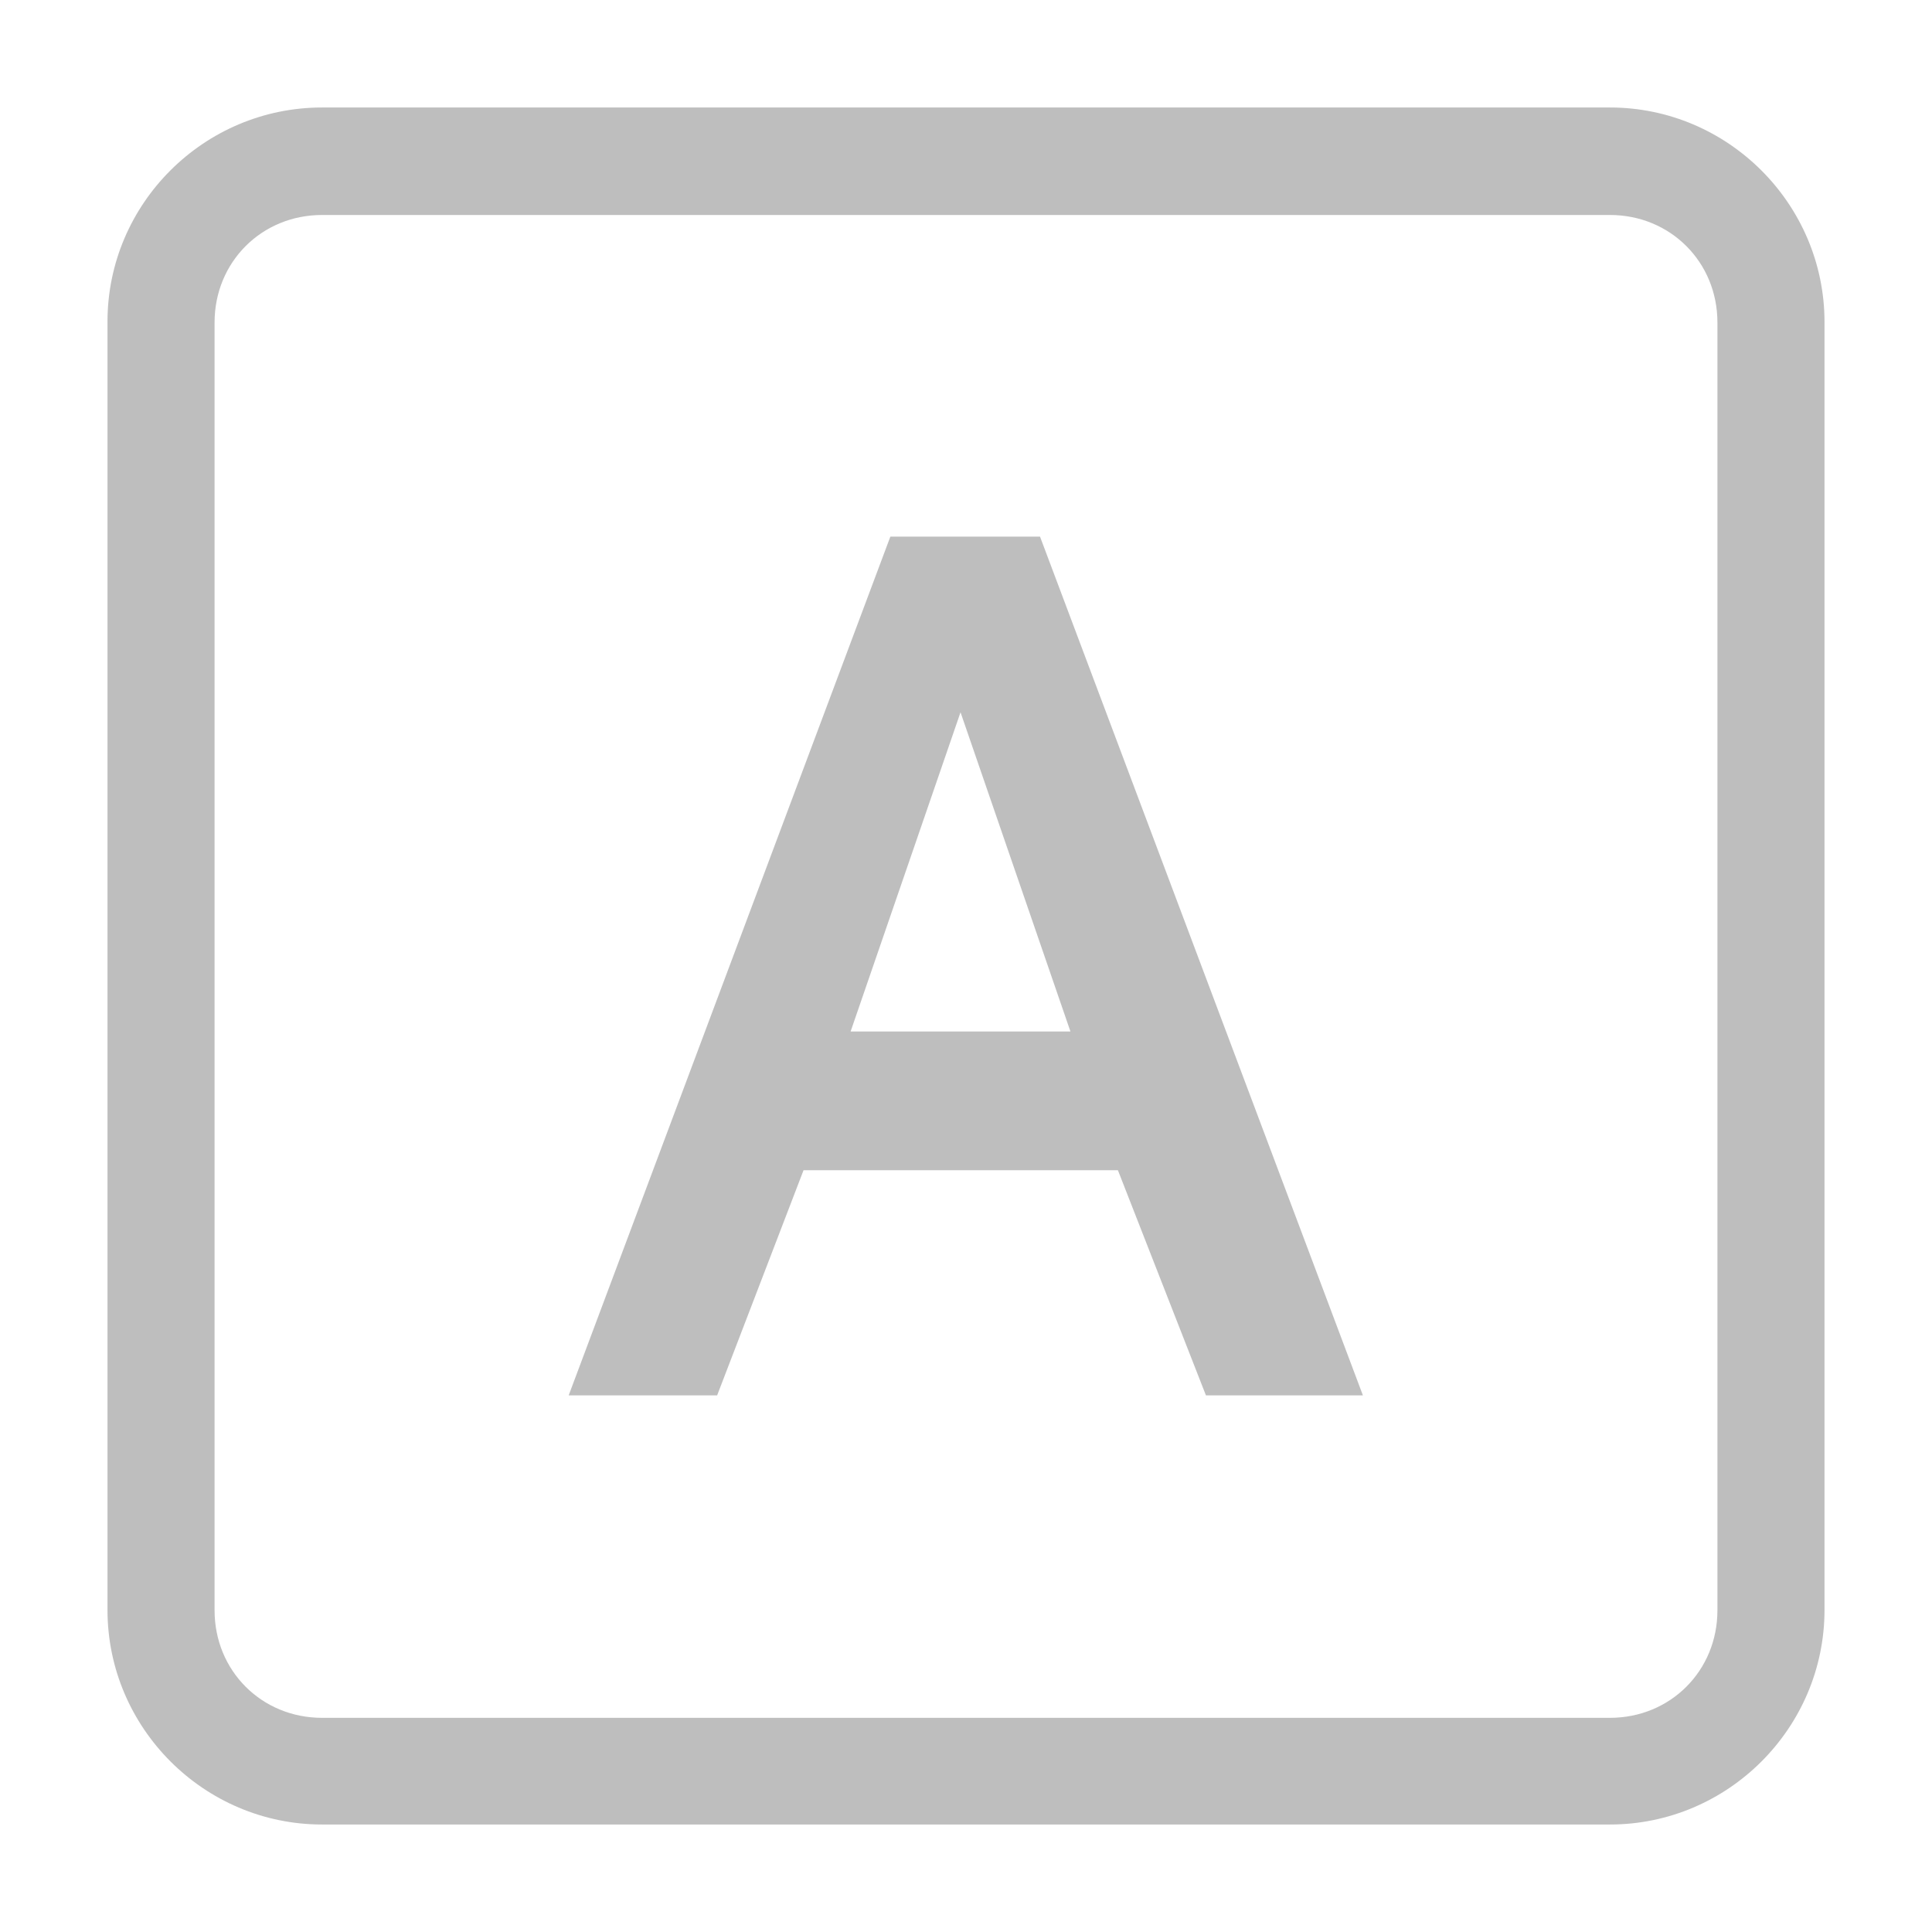 <svg xmlns="http://www.w3.org/2000/svg" width="18" height="18" version="1.1" viewBox="0 0 4.763 4.763"><path fill="#7f7f7f" d="m0.794 0.265c-0.291 0-0.529 0.237-0.529 0.528v3.176c0 0.291 0.238 0.529 0.529 0.529h3.175c0.291 0 0.529-0.238 0.529-0.529v-3.175c0-0.291-0.238-0.529-0.529-0.529zm0 0.265h3.175c0.149 0 0.265 0.116 0.265 0.265v3.175c0 0.149-0.116 0.265-0.265 0.265h-3.175c-0.149 0-0.265-0.116-0.265-0.265v-3.175c0-0.149 0.116-0.265 0.265-0.265z" color="#000" color-rendering="auto" dominant-baseline="auto" image-rendering="auto" opacity=".5" shape-rendering="auto" solid-color="#000000" style="font-feature-settings:normal;font-variant-alternates:normal;font-variant-caps:normal;font-variant-ligatures:normal;font-variant-numeric:normal;font-variant-position:normal;isolation:auto;mix-blend-mode:normal;shape-padding:0;text-decoration-color:#000;text-decoration-line:none;text-decoration-style:solid;text-indent:0;text-orientation:mixed;text-transform:none;white-space:normal"/><path fill="#7f7f7f" d="m2.195 1.323-0.793 2.117h0.366l0.213-0.555h0.775l0.217 0.555h0.387l-0.796-2.117h-0.369m0.445 1.22h-0.543l0.271-0.787 0.271 0.787" opacity=".5"/></svg>